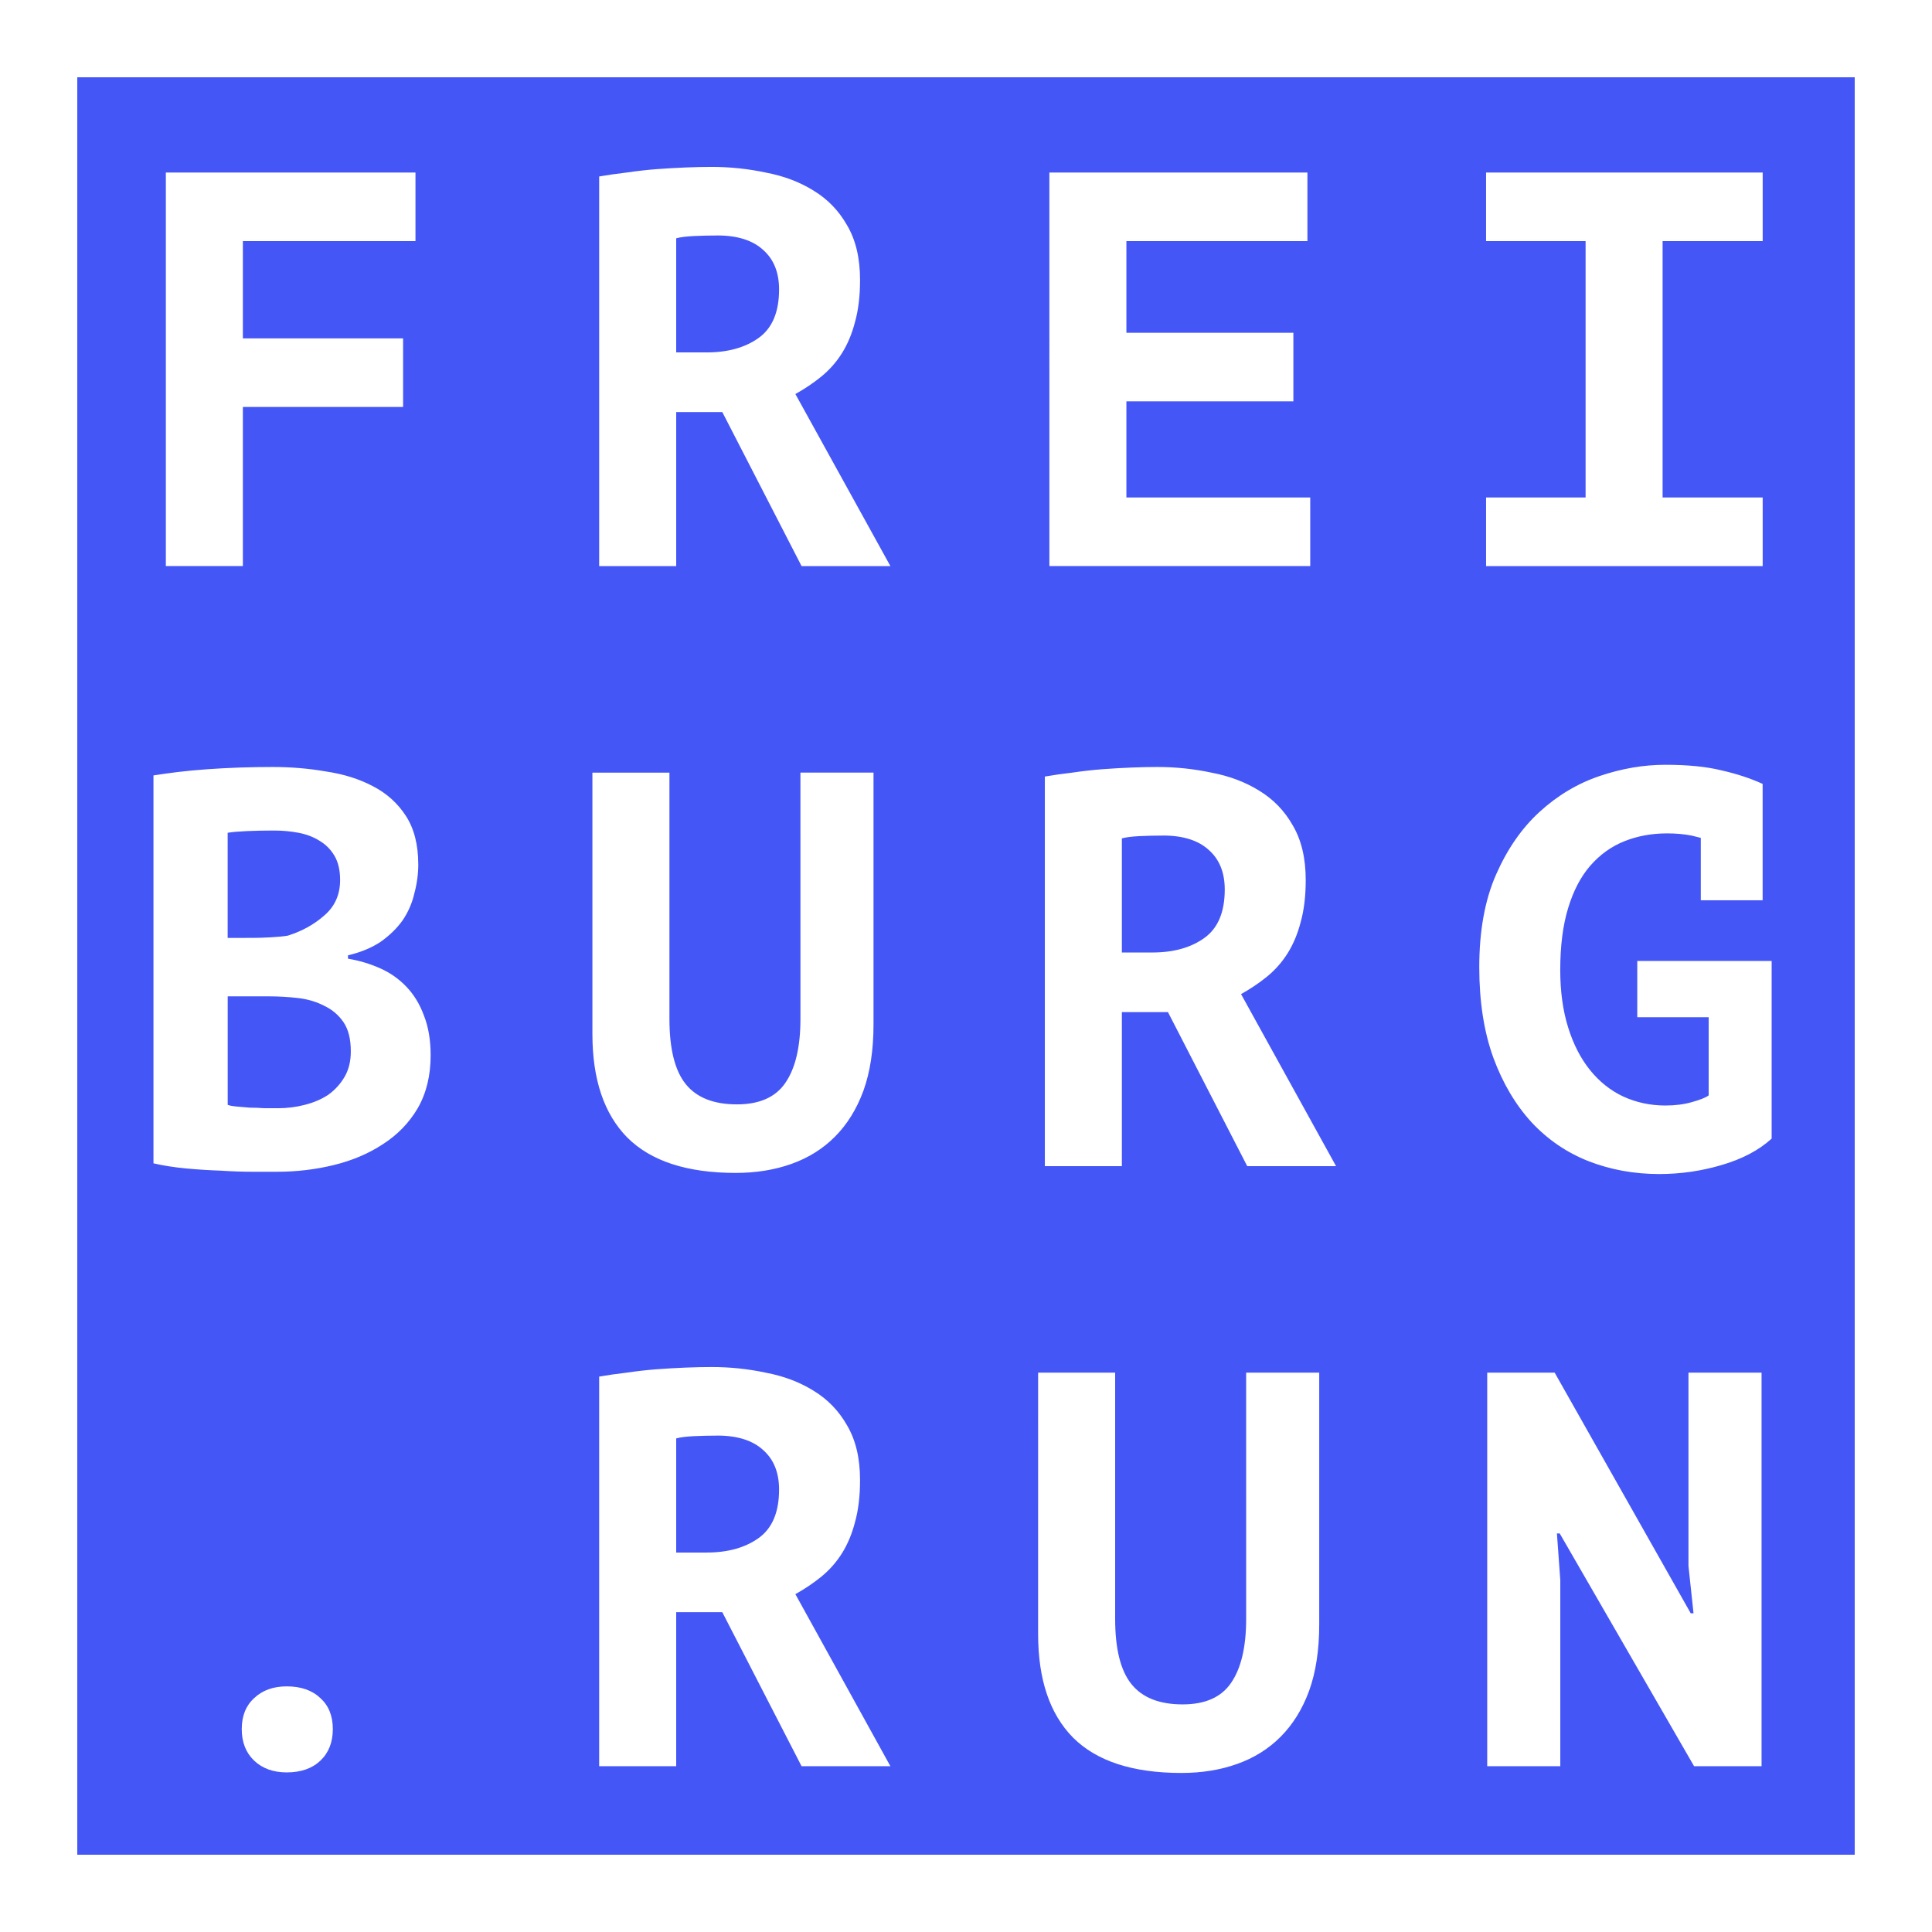<?xml version="1.0" encoding="UTF-8" standalone="no"?>
<!-- Created with Inkscape (http://www.inkscape.org/) -->

<svg
   width="100mm"
   height="100mm"
   viewBox="0 0 100 100"
   version="1.1"
   id="svg1"
   xmlns="http://www.w3.org/2000/svg"
   xmlns:svg="http://www.w3.org/2000/svg">
  <defs
     id="defs1" />
  <rect
     style="fill:#4456f6;fill-opacity:1;stroke-width:0.536"
     id="rect1"
     width="128"
     height="128"
     x="-14"
     y="-14" />
  <g
     id="layer1">
    <path
       id="rect4"
       style="fill:#ffffff;fill-opacity:1;stroke-width:15.646"
       d="M 0 0 L 0 100 L 100 100 L 100 0 L 0 0 z M 4 4 L 96 4 L 96 96 L 4 96 L 4 4 z " />
    <g
       id="text1"
       style="font-weight:bold;font-size:29.1px;line-height:1.05;font-family:Sans;-inkscape-font-specification:'Sans, Bold';letter-spacing:5.609px;fill:#ffffff;stroke-width:9.8"
       aria-label="FREI&#10;BURG&#10;.RUN">
      <path
         style="font-family:'PT Mono';-inkscape-font-specification:'PT Mono Bold';stroke-width:9.8"
         d="M 8.584,8.93 H 21.505 v 3.55 h -8.934 v 5.034 h 8.293 v 3.55 h -8.293 v 8.235 H 8.584 Z m 22.429,0.204 q 0.669,-0.116 1.426,-0.204 0.786,-0.116 1.542,-0.175 0.786,-0.058 1.513,-0.087 0.728,-0.029 1.339,-0.029 1.426,0 2.794,0.291 1.397,0.262 2.474,0.931 1.106,0.669 1.746,1.804 0.669,1.135 0.669,2.823 0,1.251 -0.262,2.183 -0.233,0.902 -0.669,1.601 -0.436,0.698 -1.077,1.222 -0.611,0.495 -1.339,0.902 l 4.918,8.905 h -4.598 l -4.103,-7.973 h -2.386 v 7.973 h -3.987 z m 6.111,3.055 q -0.611,0 -1.222,0.029 -0.582,0.029 -0.902,0.116 v 5.907 h 1.571 q 1.659,0 2.706,-0.757 1.048,-0.757 1.048,-2.503 0,-1.31 -0.815,-2.037 -0.815,-0.757 -2.386,-0.757 z m 17.191,-3.259 h 13.357 v 3.55 h -9.37 v 4.743 h 8.643 v 3.55 h -8.643 v 4.976 h 9.516 v 3.55 h -13.502 z m 22.604,16.82 h 5.151 v -13.27 h -5.151 v -3.55 h 14.317 v 3.55 h -5.18 v 13.27 h 5.18 v 3.55 h -14.317 z"
         id="path1" />
      <path
         style="font-family:'PT Mono';-inkscape-font-specification:'PT Mono Bold';stroke-width:9.8"
         d="m 21.65,44.733 q 0,0.757 -0.204,1.513 -0.175,0.757 -0.611,1.397 -0.436,0.611 -1.135,1.106 -0.698,0.466 -1.688,0.698 v 0.175 q 0.873,0.145 1.659,0.495 0.786,0.349 1.368,0.96 0.582,0.611 0.902,1.484 0.349,0.873 0.349,2.066 0,1.571 -0.669,2.735 -0.669,1.135 -1.804,1.862 -1.106,0.728 -2.532,1.077 -1.426,0.349 -2.939,0.349 -0.495,0 -1.28,0 -0.757,0 -1.659,-0.058 -0.873,-0.029 -1.804,-0.116 -0.902,-0.087 -1.659,-0.262 v -20.079 q 0.553,-0.087 1.251,-0.175 0.728,-0.087 1.542,-0.145 0.815,-0.058 1.659,-0.087 0.873,-0.029 1.717,-0.029 1.426,0 2.764,0.233 1.368,0.204 2.415,0.757 1.077,0.553 1.717,1.542 0.64,0.989 0.64,2.503 z m -7.275,12.629 q 0.728,0 1.397,-0.175 0.698,-0.175 1.222,-0.524 0.524,-0.378 0.844,-0.931 0.32,-0.553 0.32,-1.31 0,-0.96 -0.378,-1.513 -0.378,-0.553 -0.989,-0.844 -0.611,-0.32 -1.368,-0.407 -0.757,-0.087 -1.513,-0.087 h -2.124 v 5.616 q 0.145,0.058 0.466,0.087 0.32,0.029 0.669,0.058 0.378,0 0.757,0.029 0.407,0 0.698,0 z m -1.31,-8.817 q 0.407,0 0.931,-0.029 0.553,-0.029 0.902,-0.087 1.106,-0.349 1.891,-1.048 0.815,-0.698 0.815,-1.833 0,-0.757 -0.291,-1.251 -0.291,-0.495 -0.786,-0.786 -0.466,-0.291 -1.077,-0.407 -0.611,-0.116 -1.28,-0.116 -0.757,0 -1.397,0.029 -0.64,0.029 -0.989,0.087 v 5.442 z m 28.365,-8.555 h 3.783 v 13.037 q 0,1.979 -0.524,3.434 -0.524,1.426 -1.484,2.386 -0.931,0.931 -2.241,1.397 -1.31,0.466 -2.881,0.466 -3.783,0 -5.616,-1.833 -1.804,-1.833 -1.804,-5.354 v -13.531 h 3.987 v 12.746 q 0,2.328 0.844,3.376 0.844,1.048 2.648,1.048 1.746,0 2.503,-1.106 0.786,-1.135 0.786,-3.317 z m 12.651,0.204 q 0.669,-0.116 1.426,-0.204 0.786,-0.116 1.542,-0.175 0.786,-0.058 1.513,-0.087 0.728,-0.029 1.339,-0.029 1.426,0 2.794,0.291 1.397,0.262 2.474,0.931 1.106,0.669 1.746,1.804 0.669,1.135 0.669,2.823 0,1.251 -0.262,2.183 -0.233,0.902 -0.669,1.601 -0.436,0.698 -1.077,1.222 -0.611,0.495 -1.339,0.902 l 4.918,8.905 h -4.598 l -4.103,-7.973 h -2.386 v 7.973 h -3.987 z m 6.111,3.055 q -0.611,0 -1.222,0.029 -0.582,0.029 -0.902,0.116 v 5.907 h 1.571 q 1.659,0 2.706,-0.757 1.048,-0.757 1.048,-2.503 0,-1.31 -0.815,-2.037 -0.815,-0.757 -2.386,-0.757 z m 24.553,6.489 h 6.955 v 9.196 q -0.989,0.902 -2.59,1.368 -1.571,0.466 -3.23,0.466 -1.95,0 -3.667,-0.669 -1.688,-0.669 -2.939,-2.008 -1.251,-1.368 -1.979,-3.346 -0.728,-2.008 -0.728,-4.685 0,-2.823 0.873,-4.801 0.873,-1.979 2.241,-3.23 1.397,-1.28 3.114,-1.862 1.717,-0.582 3.405,-0.582 1.746,0 2.91,0.291 1.164,0.262 2.124,0.698 v 6.024 h -3.201 v -3.23 q -0.233,-0.058 -0.466,-0.116 -0.582,-0.116 -1.28,-0.116 -1.193,0 -2.212,0.407 -1.018,0.407 -1.775,1.28 -0.728,0.844 -1.135,2.183 -0.407,1.339 -0.407,3.201 0,1.659 0.407,2.968 0.407,1.31 1.135,2.212 0.728,0.902 1.717,1.368 1.018,0.466 2.183,0.466 0.757,0 1.368,-0.175 0.64,-0.175 0.873,-0.349 v -4.045 h -3.696 z"
         id="path2" />
      <path
         style="font-family:'PT Mono';-inkscape-font-specification:'PT Mono Bold';stroke-width:9.8"
         d="m 12.513,89.498 q 0,-1.018 0.64,-1.601 0.64,-0.611 1.688,-0.611 1.106,0 1.746,0.611 0.64,0.582 0.64,1.601 0,1.018 -0.64,1.63 -0.64,0.611 -1.746,0.611 -1.048,0 -1.688,-0.611 -0.64,-0.611 -0.64,-1.63 z M 31.013,71.252 q 0.669,-0.116 1.426,-0.204 0.786,-0.116 1.542,-0.175 0.786,-0.058 1.513,-0.087 0.728,-0.029 1.339,-0.029 1.426,0 2.794,0.291 1.397,0.262 2.474,0.931 1.106,0.669 1.746,1.804 0.669,1.135 0.669,2.823 0,1.251 -0.262,2.183 -0.233,0.902 -0.669,1.601 -0.436,0.698 -1.077,1.222 -0.611,0.495 -1.339,0.902 l 4.918,8.905 h -4.598 l -4.103,-7.973 h -2.386 v 7.973 h -3.987 z m 6.111,3.055 q -0.611,0 -1.222,0.029 -0.582,0.029 -0.902,0.116 v 5.907 h 1.571 q 1.659,0 2.706,-0.757 1.048,-0.757 1.048,-2.503 0,-1.31 -0.815,-2.037 -0.815,-0.757 -2.386,-0.757 z m 27.376,-3.259 h 3.783 v 13.037 q 0,1.979 -0.524,3.434 -0.524,1.426 -1.484,2.386 -0.931,0.931 -2.241,1.397 -1.31,0.466 -2.881,0.466 -3.783,0 -5.616,-1.833 -1.804,-1.833 -1.804,-5.354 V 71.049 h 3.987 v 12.746 q 0,2.328 0.844,3.376 0.844,1.048 2.648,1.048 1.746,0 2.503,-1.106 0.786,-1.135 0.786,-3.317 z m 16.231,8.323 h -0.145 l 0.175,2.415 v 9.632 h -3.783 V 71.049 h 3.492 l 7.042,12.455 h 0.145 l -0.262,-2.444 V 71.049 h 3.783 v 20.37 h -3.492 z"
         id="path3" />
    </g>
  </g>
</svg>
